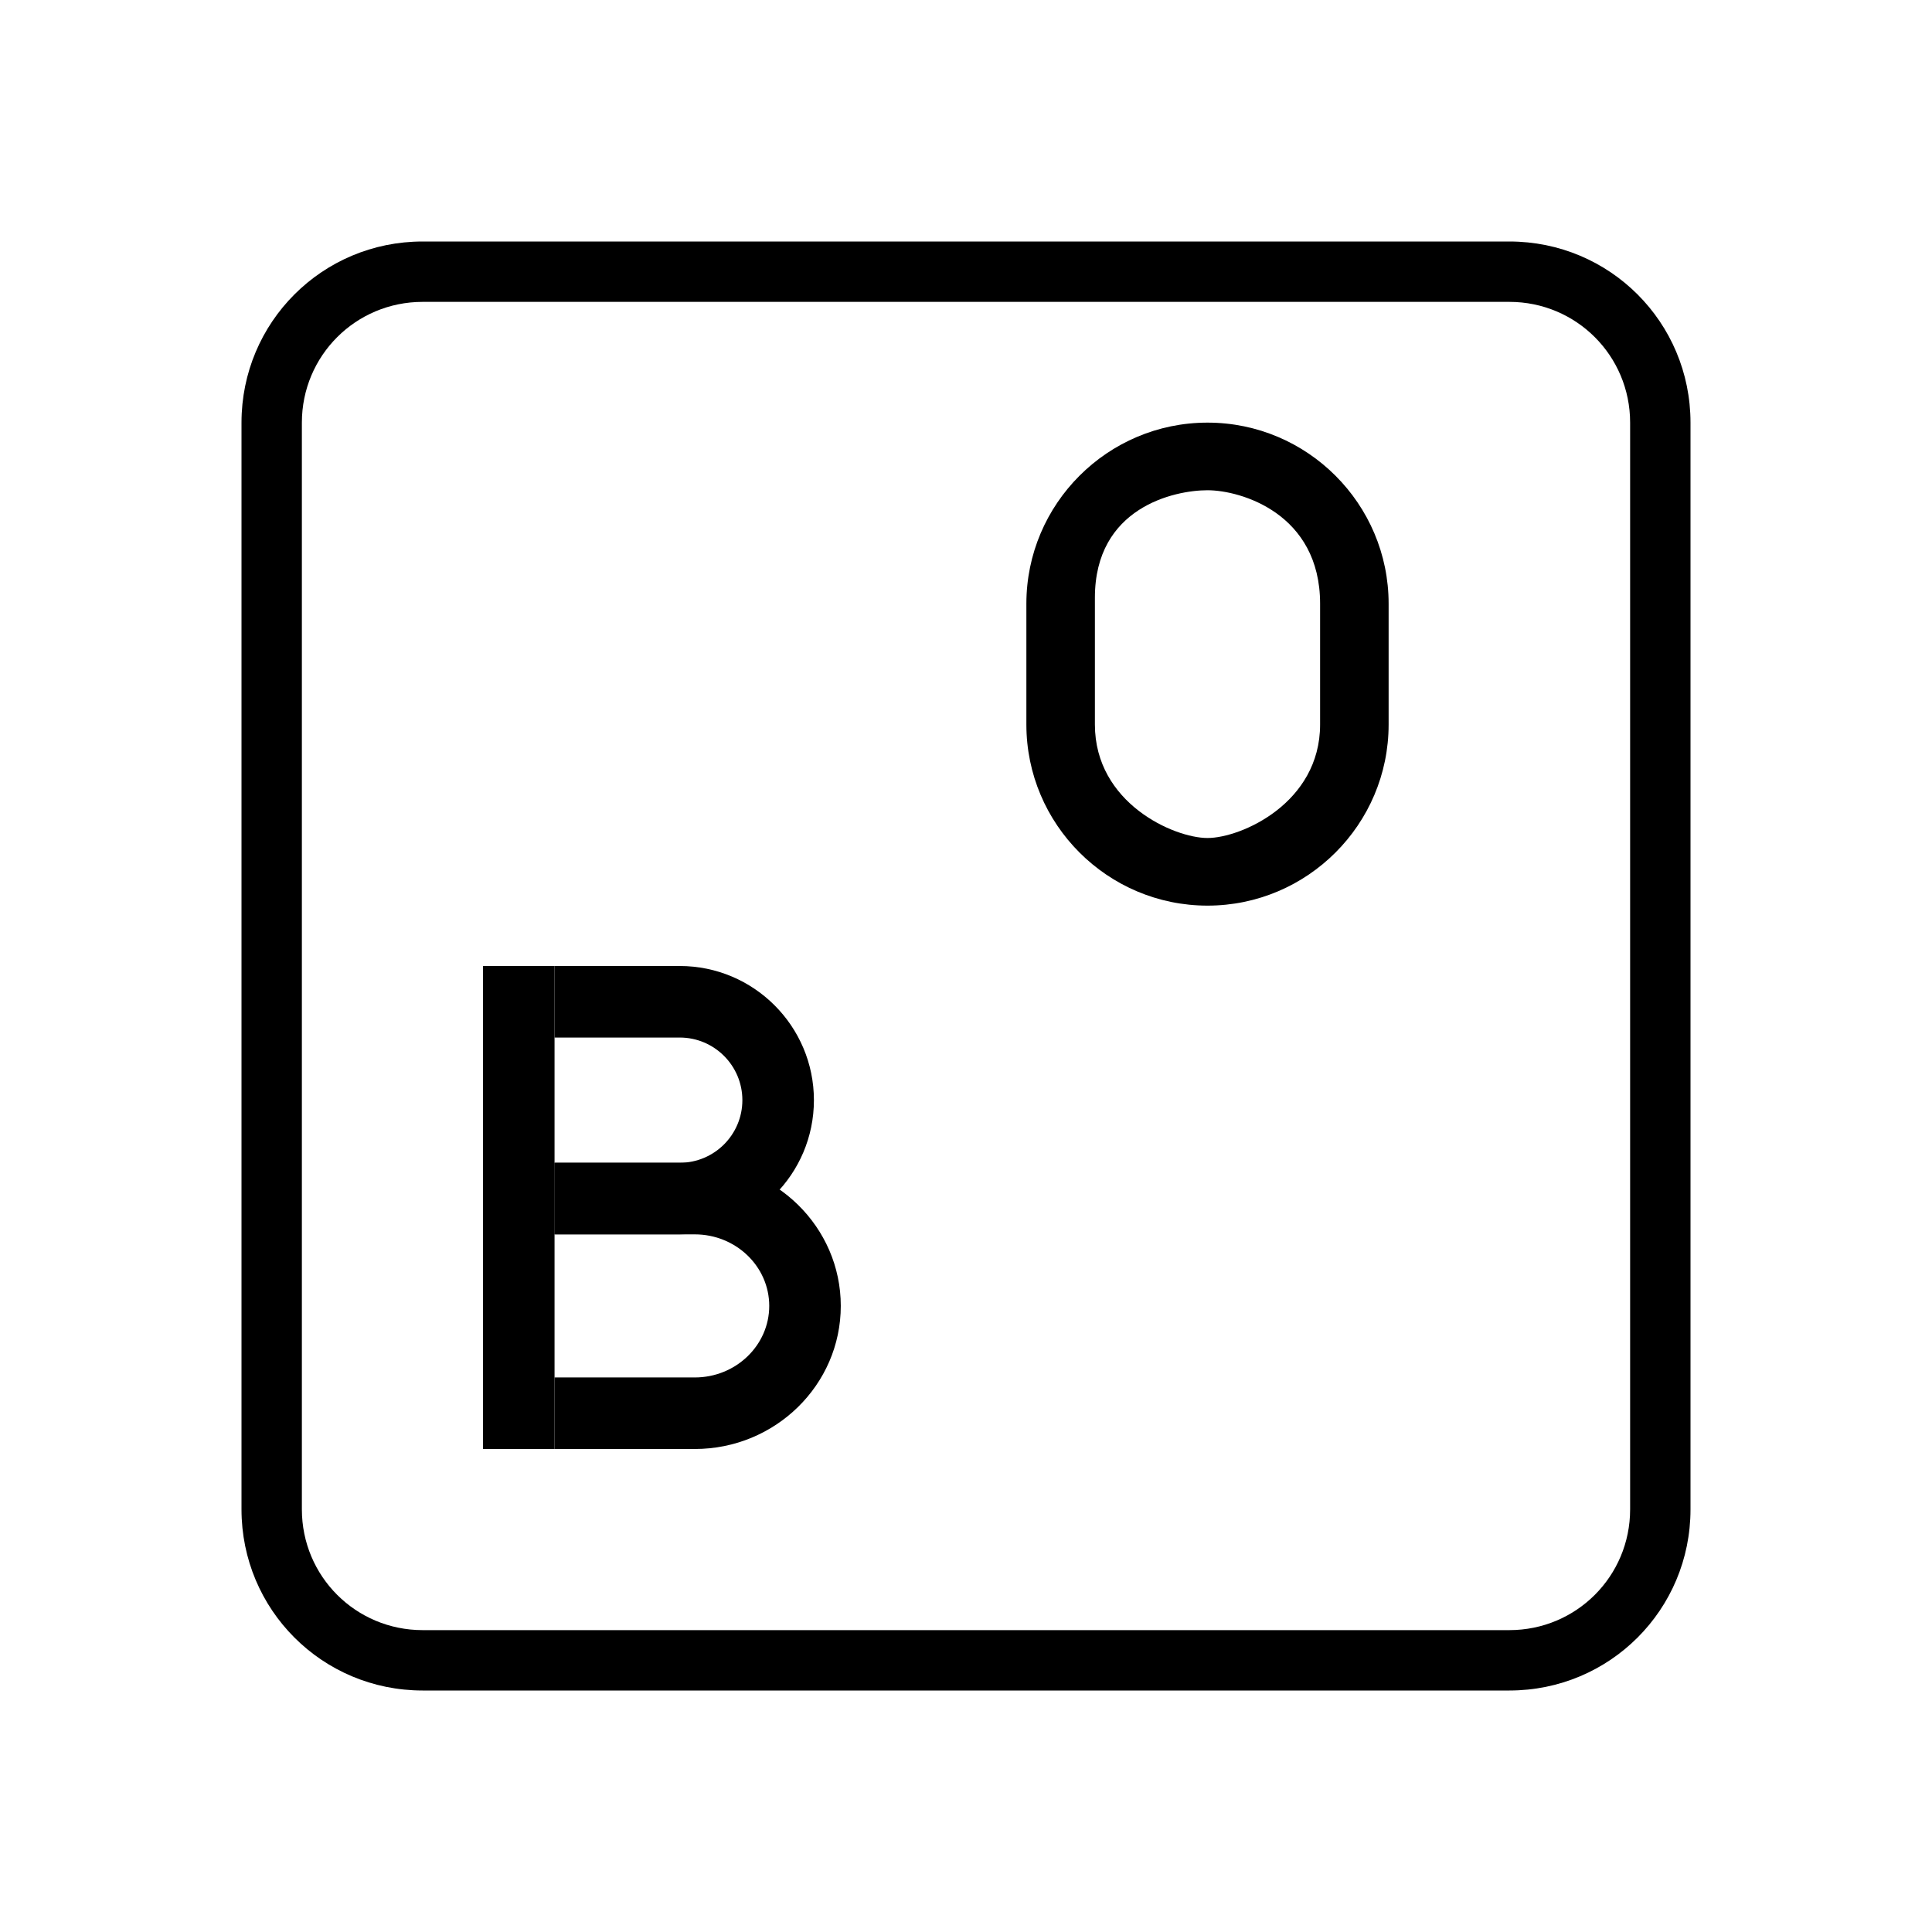 <?xml version="1.0" encoding="UTF-8" standalone="no"?>
<svg
   width="32"
   height="32"
   version="1.1"
   id="svg4049"
   sodipodi:docname="onboard.svg"
   inkscape:version="1.3.2 (091e20ef0f, 2023-11-25, custom)"
   xmlns:inkscape="http://www.inkscape.org/namespaces/inkscape"
   xmlns:sodipodi="http://sodipodi.sourceforge.net/DTD/sodipodi-0.dtd"
   xmlns="http://www.w3.org/2000/svg"
   xmlns:svg="http://www.w3.org/2000/svg">
  <sodipodi:namedview
     id="namedview4051"
     pagecolor="#c8c8c8"
     bordercolor="#000000"
     borderopacity="1"
     inkscape:showpageshadow="2"
     inkscape:pageopacity="0"
     inkscape:pagecheckerboard="0"
     inkscape:deskcolor="#808080"
     showgrid="true"
     inkscape:zoom="11.313708"
     inkscape:cx="10.208854"
     inkscape:cy="29.96365"
     inkscape:window-width="1920"
     inkscape:window-height="955"
     inkscape:window-x="0"
     inkscape:window-y="34"
     inkscape:window-maximized="1"
     inkscape:current-layer="svg4049">
    <inkscape:grid
       type="xygrid"
       id="grid5163"
       originx="0"
       originy="0"
       spacingy="1"
       spacingx="1"
       units="px"
       visible="true" />
  </sodipodi:namedview>
  <defs
     id="defs194">
    <style
       id="current-color-scheme"
       type="text/css">.ColorScheme-Background { color:#181818; }
.ColorScheme-ButtonBackground { color:#343434; }
.ColorScheme-Highlight { color:#4285f4; }
.ColorScheme-Text { color:#dfdfdf; }
.ColorScheme-ViewBackground { color:#242424; }
.ColorScheme-NegativeText { color:#f44336; }
.ColorScheme-PositiveText { color:#4caf50; }
.ColorScheme-NeutralText { color:#ff9800; }
</style>
  </defs>
  <g
     id="22-22-onboard">
    <rect
       style="opacity:0.001"
       width="22"
       height="22"
       x="32"
       y="10"
       id="rect4039" />
    <path
       d="m 45.5,21 c 1.379,0 2.5,-1.009 2.5,-2.25 v -1.5 c 0,-1.241 -1.121,-2.25 -2.5,-2.25 -1.379,0 -2.5,1.009 -2.5,2.25 v 1.5 c 0,1.241 1.121,2.25 2.5,2.25 z m -1.554,-3.825 c 0,-1.121 1.094,-1.335 1.554,-1.335 0.46,0 1.554,0.289 1.554,1.41 v 1.5 c 0,0.979 -1.094,1.41 -1.554,1.41 -0.46,0 -1.554,-0.431 -1.554,-1.41 z"
       id="path4448-3"
       style="fill:#000000;fill-opacity:1;stroke-width:0.056"
       sodipodi:nodetypes="ssssssssssssss"
       class="ColorScheme-Text" />
    <path
       d="m 38,21 h 1 v 6 H 38 Z"
       id="path4762-6"
       style="fill:#000000;fill-opacity:1;stroke-width:0.034"
       class="ColorScheme-Text" />
    <path
       d="m 40.75,24.333 h -1.75 v -0.889 h 1.75 c 0.483,0 0.875,-0.349 0.875,-0.778 0,-0.429 -0.392,-0.778 -0.875,-0.778 h -1.75 v -0.889 h 1.75 c 1.034,0 1.875,0.748 1.875,1.667 0,0.919 -0.841,1.667 -1.875,1.667 z"
       id="path4764-7"
       style="fill:#000000;fill-opacity:1;stroke-width:0.034"
       class="ColorScheme-Text" />
    <path
       d="m 40.96,27 h -1.96 v -0.889 h 1.96 c 0.574,0 1.04,-0.399 1.04,-0.889 0,-0.49 -0.466,-0.889 -1.04,-0.889 h -1.96 v -0.889 h 1.96 c 1.125,0 2.04,0.797 2.04,1.778 0,0.98 -0.915,1.778 -2.04,1.778 z"
       id="path4766-5"
       style="fill:#000000;fill-opacity:1;stroke-width:0.034"
       class="ColorScheme-Text" />
    <path
       id="rect3"
       style="fill:#000000;fill-opacity:1;stroke-width:2.744;stroke-linecap:round;stroke-linejoin:round"
       d="m 38,13 c -1.662,0 -3,1.338 -3,3 v 10 c 0,1.662 1.338,3 3,3 h 10 c 1.662,0 3,-1.338 3,-3 V 16 c 0,-1.662 -1.338,-3 -3,-3 z m 0,1 h 10 c 1.108,0 2,0.892 2,2 v 10 c 0,1.108 -0.892,2 -2,2 h -10 c -1.108,0 -2,-0.892 -2,-2 V 16 c 0,-1.108 0.892,-2 2,-2 z" />
  </g>
  <g
     id="onboard">
    <rect
       style="opacity:0.001"
       width="32"
       height="32"
       x="0"
       y="0"
       id="rect4044" />
    <path
       d="m 20,15 c 1.654,0 3,-1.346 3,-3 V 10 C 23,8.346 21.654,7 20,7 18.346,7 17,8.346 17,10 v 2 c 0,1.654 1.346,3 3,3 z M 18.135,9.9 C 18.135,8.405 19.448,8.12 20,8.12 c 0.552,0 1.865,0.385 1.865,1.88 v 2 c 0,1.305 -1.313,1.88 -1.865,1.88 -0.552,0 -1.865,-0.575 -1.865,-1.88 z"
       id="path4448"
       style="fill:#000000;fill-opacity:1;stroke-width:0.071"
       sodipodi:nodetypes="ssssssssssssss"
       class="ColorScheme-Text" />
    <path
       d="m 8,16 h 1.185 v 8 H 8 Z"
       id="path4762"
       style="fill:#000000;fill-opacity:1;stroke-width:0.042"
       class="ColorScheme-Text" />
    <path
       d="m 11.259,20.444 h -2.074 v -1.185 h 2.074 c 0.572,0 1.037,-0.465 1.037,-1.037 0,-0.572 -0.465,-1.037 -1.037,-1.037 H 9.185 V 16 h 2.074 c 1.226,0 2.222,0.997 2.222,2.222 0,1.226 -0.997,2.222 -2.222,2.222 z"
       id="path4764"
       style="fill:#000000;fill-opacity:1;stroke-width:0.042"
       class="ColorScheme-Text" />
    <path
       d="M 11.508,24 H 9.185 v -1.185 h 2.323 c 0.68,0 1.233,-0.532 1.233,-1.185 0,-0.654 -0.553,-1.185 -1.233,-1.185 H 9.185 v -1.185 h 2.323 c 1.333,0 2.418,1.063 2.418,2.37 C 13.926,22.937 12.841,24 11.508,24 Z"
       id="path4766"
       style="fill:#000000;fill-opacity:1;stroke-width:0.042"
       class="ColorScheme-Text" />
    <path
       id="rect2"
       style="fill:#000000;fill-opacity:1;stroke-width:2.744;stroke-linecap:round;stroke-linejoin:round"
       d="M 7,4 C 5.338,4 4,5.338 4,7 v 18 c 0,1.662 1.338,3 3,3 h 18 c 1.662,0 3,-1.338 3,-3 V 7 C 28,5.338 26.662,4 25,4 Z m 0,1 h 18 c 1.108,0 2,0.892 2,2 v 18 c 0,1.108 -0.892,2 -2,2 H 7 C 5.892,27 5,26.108 5,25 V 7 C 5,5.892 5.892,5 7,5 Z" />
  </g>
</svg>
